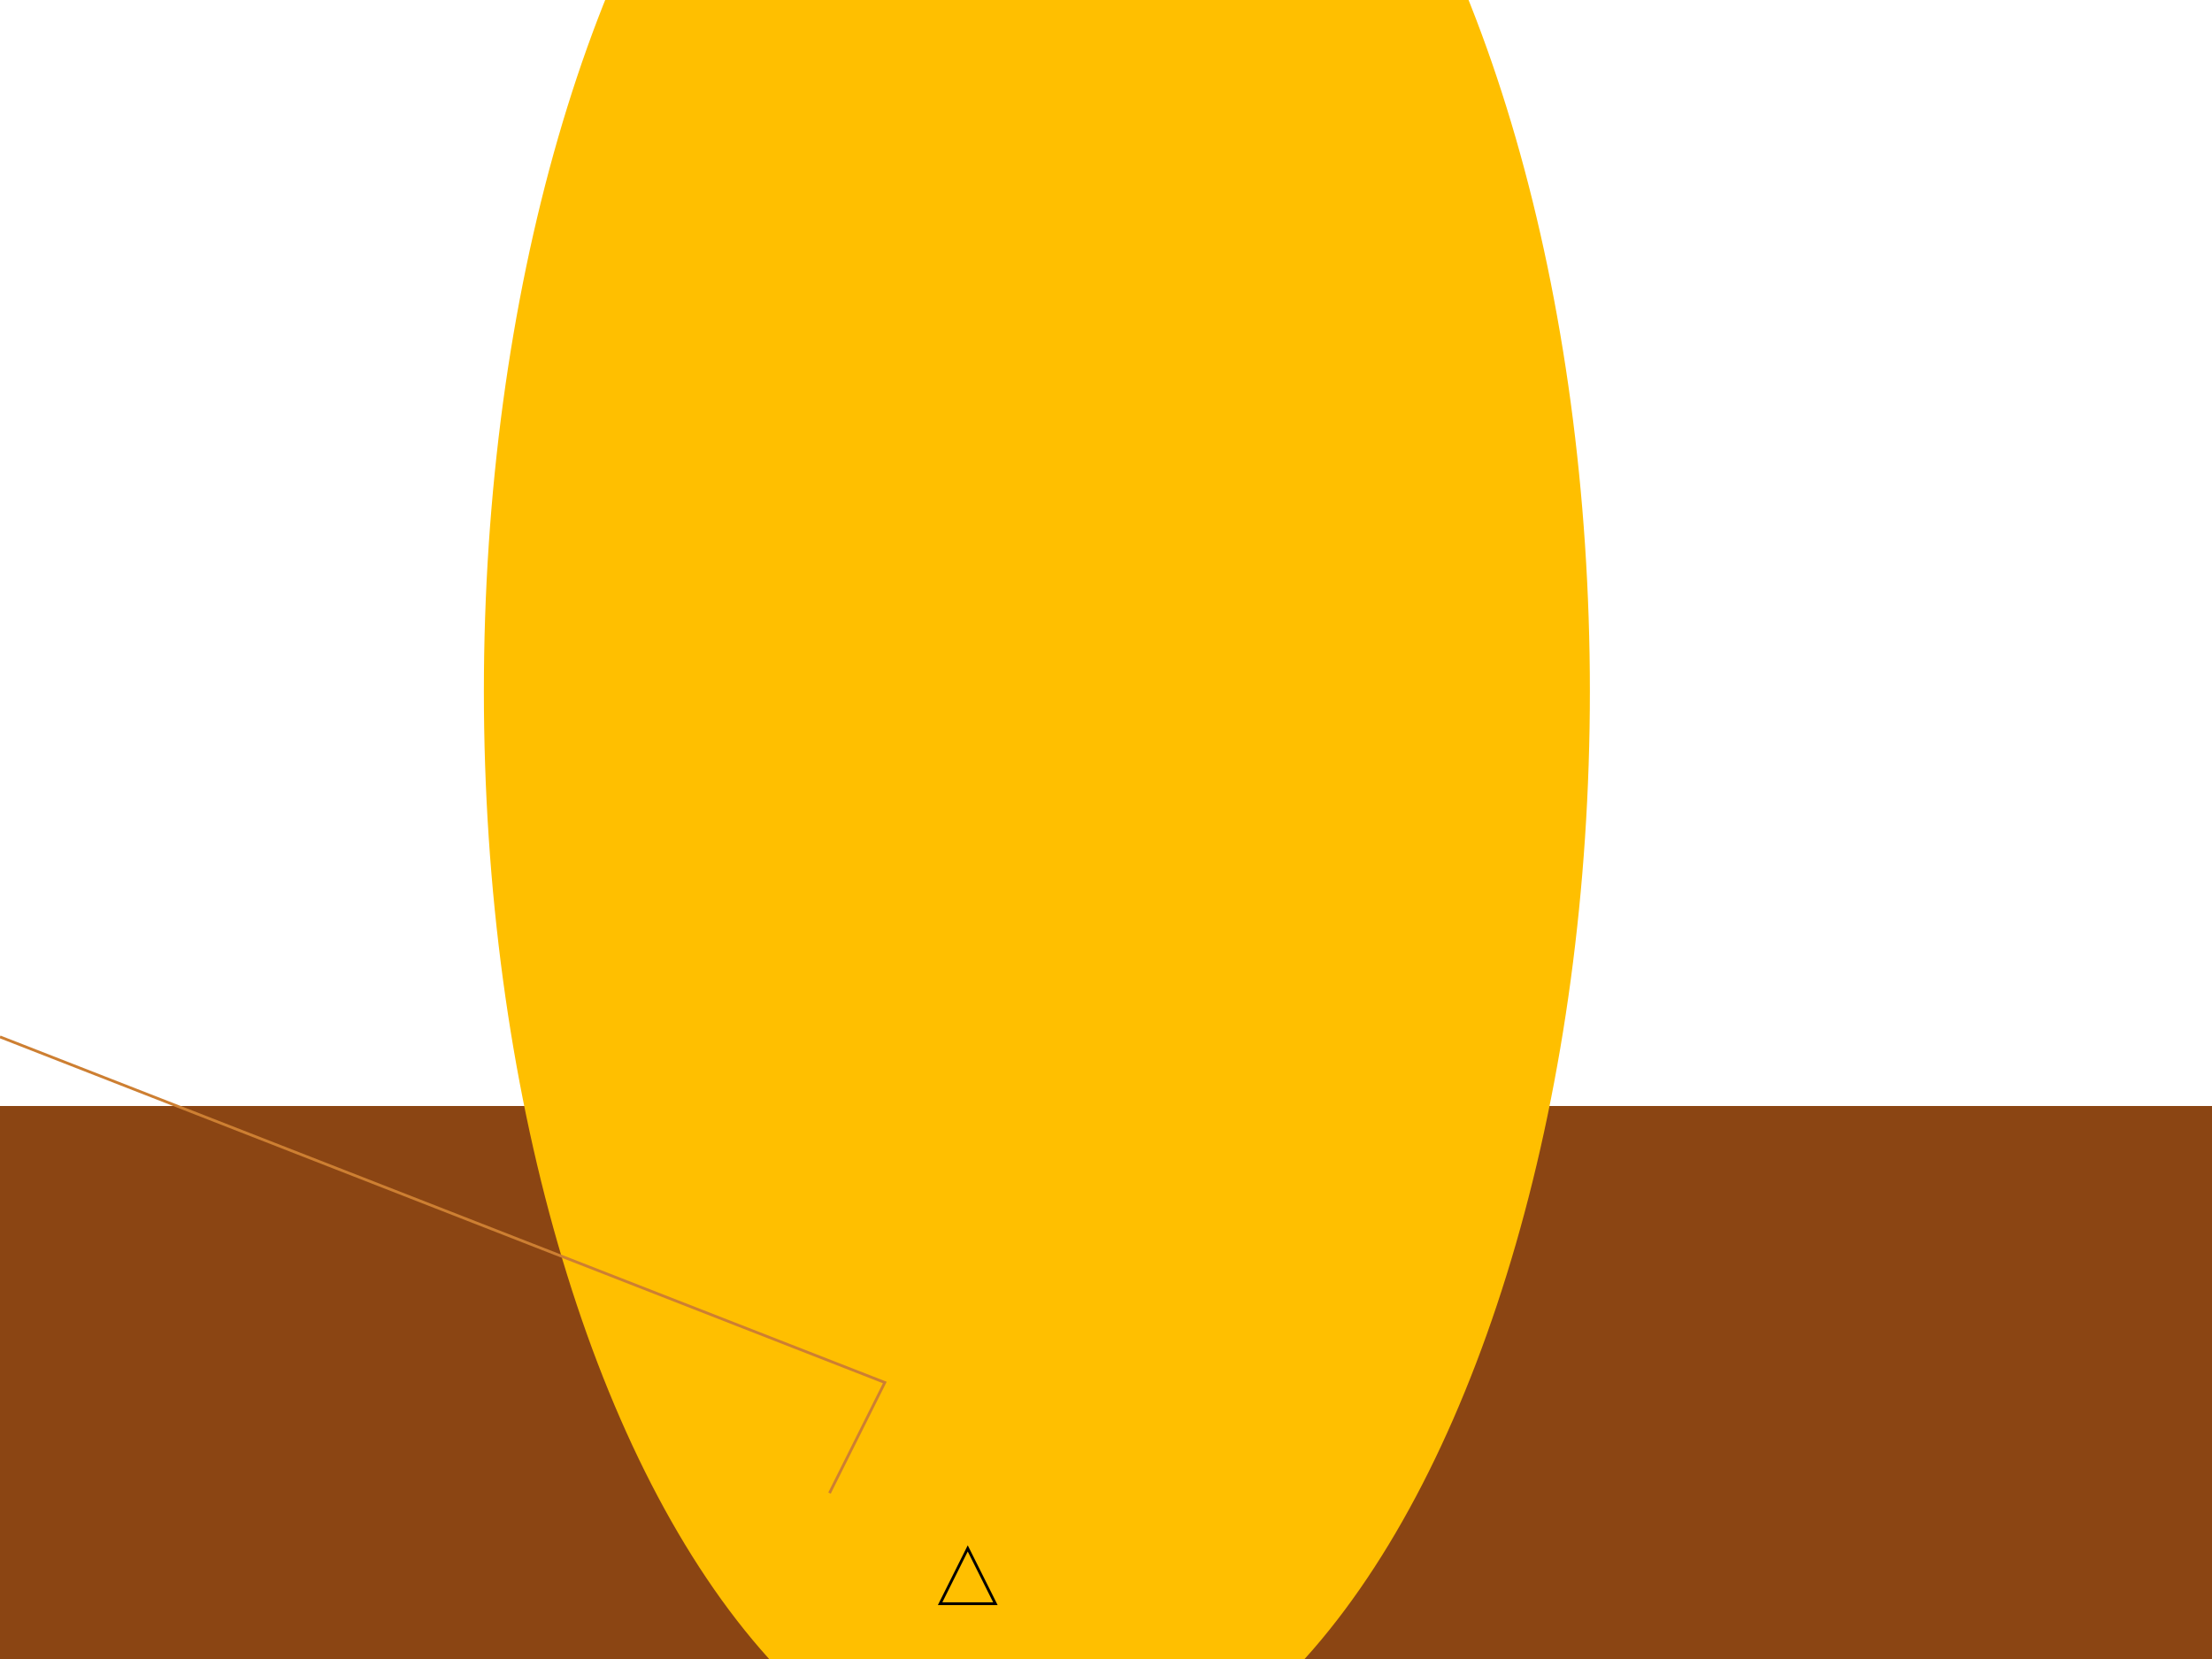 <svg width="800" height="600" xmlns="http://www.w3.org/2000/svg">

<!-- Ground -->
<rect x="0" y="400" width="800" height="200" fill="#8B4513"/>

<!-- Basket -->
<rect x="300" y="500" width="150" height="40" fill="#CD7F32"/>

<!-- Envelope (Balloon) -->
<ellipse cx="375" cy="250" rx="200" ry="400" fill="#FFBF00"/>

<!-- Tether Rope -->
<polyline points="300,540 310,520 320,500 ... 375,250" stroke="#CD7F32" fill="transparent"/>

<!-- Burner Flame -->
<polygon points="350,560 360,580 340,580" fill="#FFBF00" stroke="black"/>

</svg>